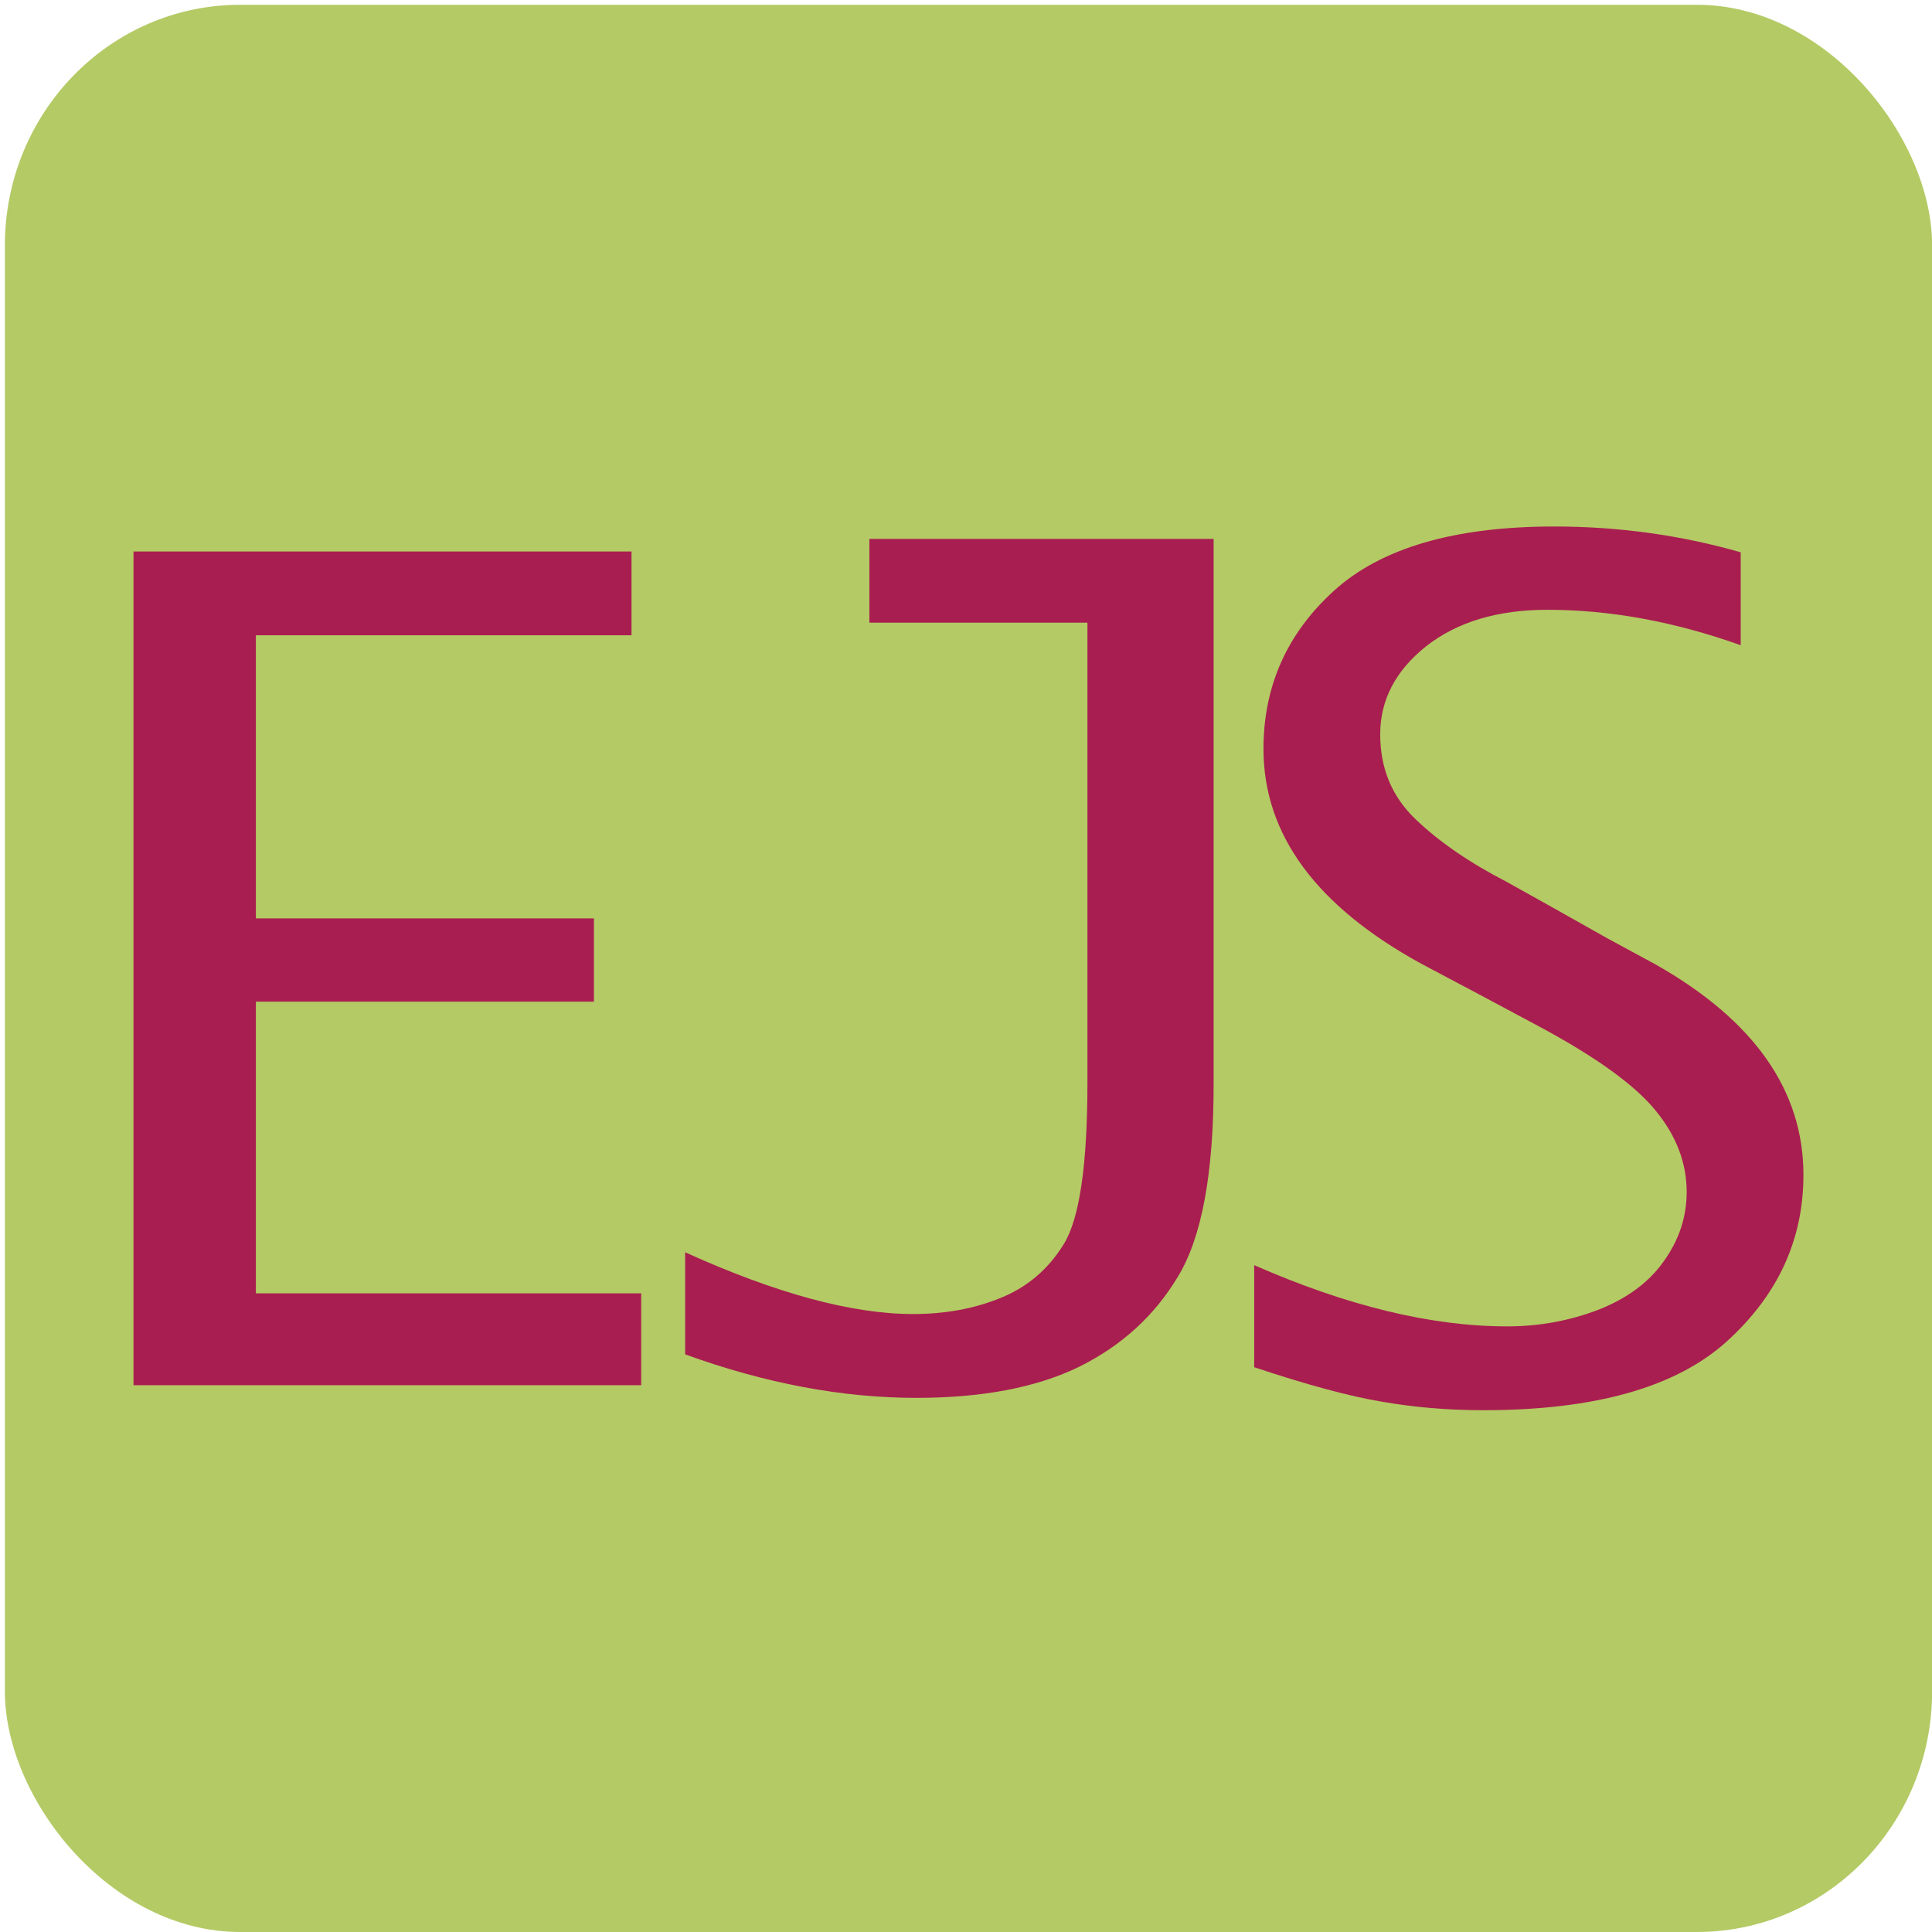 <?xml version="1.0" encoding="UTF-8" standalone="no"?>
<svg
   xmlns:dc="http://purl.org/dc/elements/1.1/"
   xmlns:cc="http://creativecommons.org/ns#"
   xmlns:rdf="http://www.w3.org/1999/02/22-rdf-syntax-ns#"
   xmlns:svg="http://www.w3.org/2000/svg"
   xmlns="http://www.w3.org/2000/svg"
   xmlns:sodipodi="http://sodipodi.sourceforge.net/DTD/sodipodi-0.dtd"
   xmlns:inkscape="http://www.inkscape.org/namespaces/inkscape"
   viewBox="0 0 52.917 52.917"
   version="1.1"
   id="svg2350"
   sodipodi:docname="ejs.svg"
   inkscape:version="0.92.2 5c3e80d, 2017-08-06">
  <sodipodi:namedview
     pagecolor="#ffffff"
     bordercolor="#666666"
     borderopacity="1"
     objecttolerance="10"
     gridtolerance="10"
     guidetolerance="10"
     inkscape:pageopacity="0"
     inkscape:pageshadow="2"
     inkscape:window-width="1143"
     inkscape:window-height="709"
     id="namedview899"
     showgrid="false"
     inkscape:zoom="7.46972"
     inkscape:cx="26.324458"
     inkscape:cy="26.458334"
     inkscape:window-x="0"
     inkscape:window-y="0"
     inkscape:window-maximized="0"
     inkscape:current-layer="svg2350" />
  <defs
     id="defs2344" />
  <g
     style="fill:#b4ca65;fill-opacity:1"
     id="layer1"
     transform="translate(0,-244.083)">
    <rect
       style="opacity:1;fill:#b4ca65;fill-opacity:1;stroke:none;stroke-width:1.323;stroke-linecap:round;stroke-linejoin:round;stroke-miterlimit:4;stroke-dasharray:none;stroke-dashoffset:0;stroke-opacity:1;paint-order:markers fill stroke"
       id="rect2895"
       width="52.786"
       height="52.786"
       x="0.134"
       y="244.214"
       rx="6.443"
       ry="6.589" />
  </g>
  <g
     id="g904"
     transform="matrix(0.914,0,0,0.914,2.28,2.28)"
     style="stroke-width:1.094">
    <path
       id="path10167"
       style="font-style:normal;font-variant:normal;font-weight:normal;font-stretch:normal;font-size:10.583px;line-height:1.25;font-family:Monaco;-inkscape-font-specification:'Monaco, Normal';font-variant-ligatures:normal;font-variant-caps:normal;font-variant-numeric:normal;font-feature-settings:normal;text-align:start;letter-spacing:0px;word-spacing:0px;writing-mode:lr-tb;text-anchor:start;fill:#a91e50;fill-opacity:1;stroke:none;stroke-width:0.289;stroke-miterlimit:4;stroke-dasharray:none;stroke-opacity:1"
       d="m 16.72,36.263 v 2.753 H 1.506 V 14.032 H 16.43 v 2.511 H 5.173 v 8.484 H 15.304 v 2.495 H 5.173 v 8.741 z"
       inkscape:connector-curvature="0" />
    <path
       id="path10169"
       style="font-style:normal;font-variant:normal;font-weight:normal;font-stretch:normal;font-size:10.583px;line-height:1.25;font-family:Monaco;-inkscape-font-specification:'Monaco, Normal';font-variant-ligatures:normal;font-variant-caps:normal;font-variant-numeric:normal;font-feature-settings:normal;text-align:start;letter-spacing:0px;word-spacing:0px;writing-mode:lr-tb;text-anchor:start;fill:#a91e50;fill-opacity:1;stroke:none;stroke-width:0.289;stroke-miterlimit:4;stroke-dasharray:none;stroke-opacity:1"
       d="M 18.037,38.09 V 35.032 q 4.081,1.851 6.833,1.851 1.442,0 2.621,-0.483 1.198,-0.483 1.891,-1.61 0.711,-1.143 0.711,-4.862 V 16.165 h -6.534 v -2.511 h 10.315 v 16.356 q 0,3.992 -1.067,5.747 -1.048,1.755 -2.958,2.704 -1.91,0.934 -4.886,0.934 -3.332,0 -6.927,-1.304 z"
       inkscape:connector-curvature="0" />
    <path
       id="path10171"
       style="font-style:normal;font-variant:normal;font-weight:normal;font-stretch:normal;font-size:10.583px;line-height:1.25;font-family:Monaco;-inkscape-font-specification:'Monaco, Normal';font-variant-ligatures:normal;font-variant-caps:normal;font-variant-numeric:normal;font-feature-settings:normal;text-align:start;letter-spacing:0px;word-spacing:0px;writing-mode:lr-tb;text-anchor:start;fill:#a91e50;fill-opacity:1;stroke:none;stroke-width:0.289;stroke-miterlimit:4;stroke-dasharray:none;stroke-opacity:1"
       d="m 35.09,38.477 v -3.059 q 4.175,1.835 7.585,1.835 1.427,0 2.731,-0.499 1.305,-0.515 1.966,-1.465 0.678,-0.95 0.678,-2.061 0,-1.304 -0.922,-2.431 -0.922,-1.143 -3.462,-2.511 L 41.892,27.337 40.1,26.387 q -4.732,-2.592 -4.732,-6.439 0,-2.817 2.105,-4.733 2.122,-1.932 6.611,-1.932 2.888,0 5.585,0.773 v 2.785 q -2.975,-1.062 -5.793,-1.062 -2.244,0 -3.636,1.095 -1.374,1.095 -1.374,2.64 0,1.529 1.061,2.543 1.061,1.014 2.714,1.867 l 1.357,0.757 1.688,0.95 1.427,0.773 q 4.436,2.511 4.436,6.31 0,2.898 -2.279,4.974 -2.279,2.077 -7.307,2.077 -1.601,0 -3.062,-0.258 -1.444,-0.241 -3.81,-1.03 z"
       inkscape:connector-curvature="0" />
  </g>
</svg>
